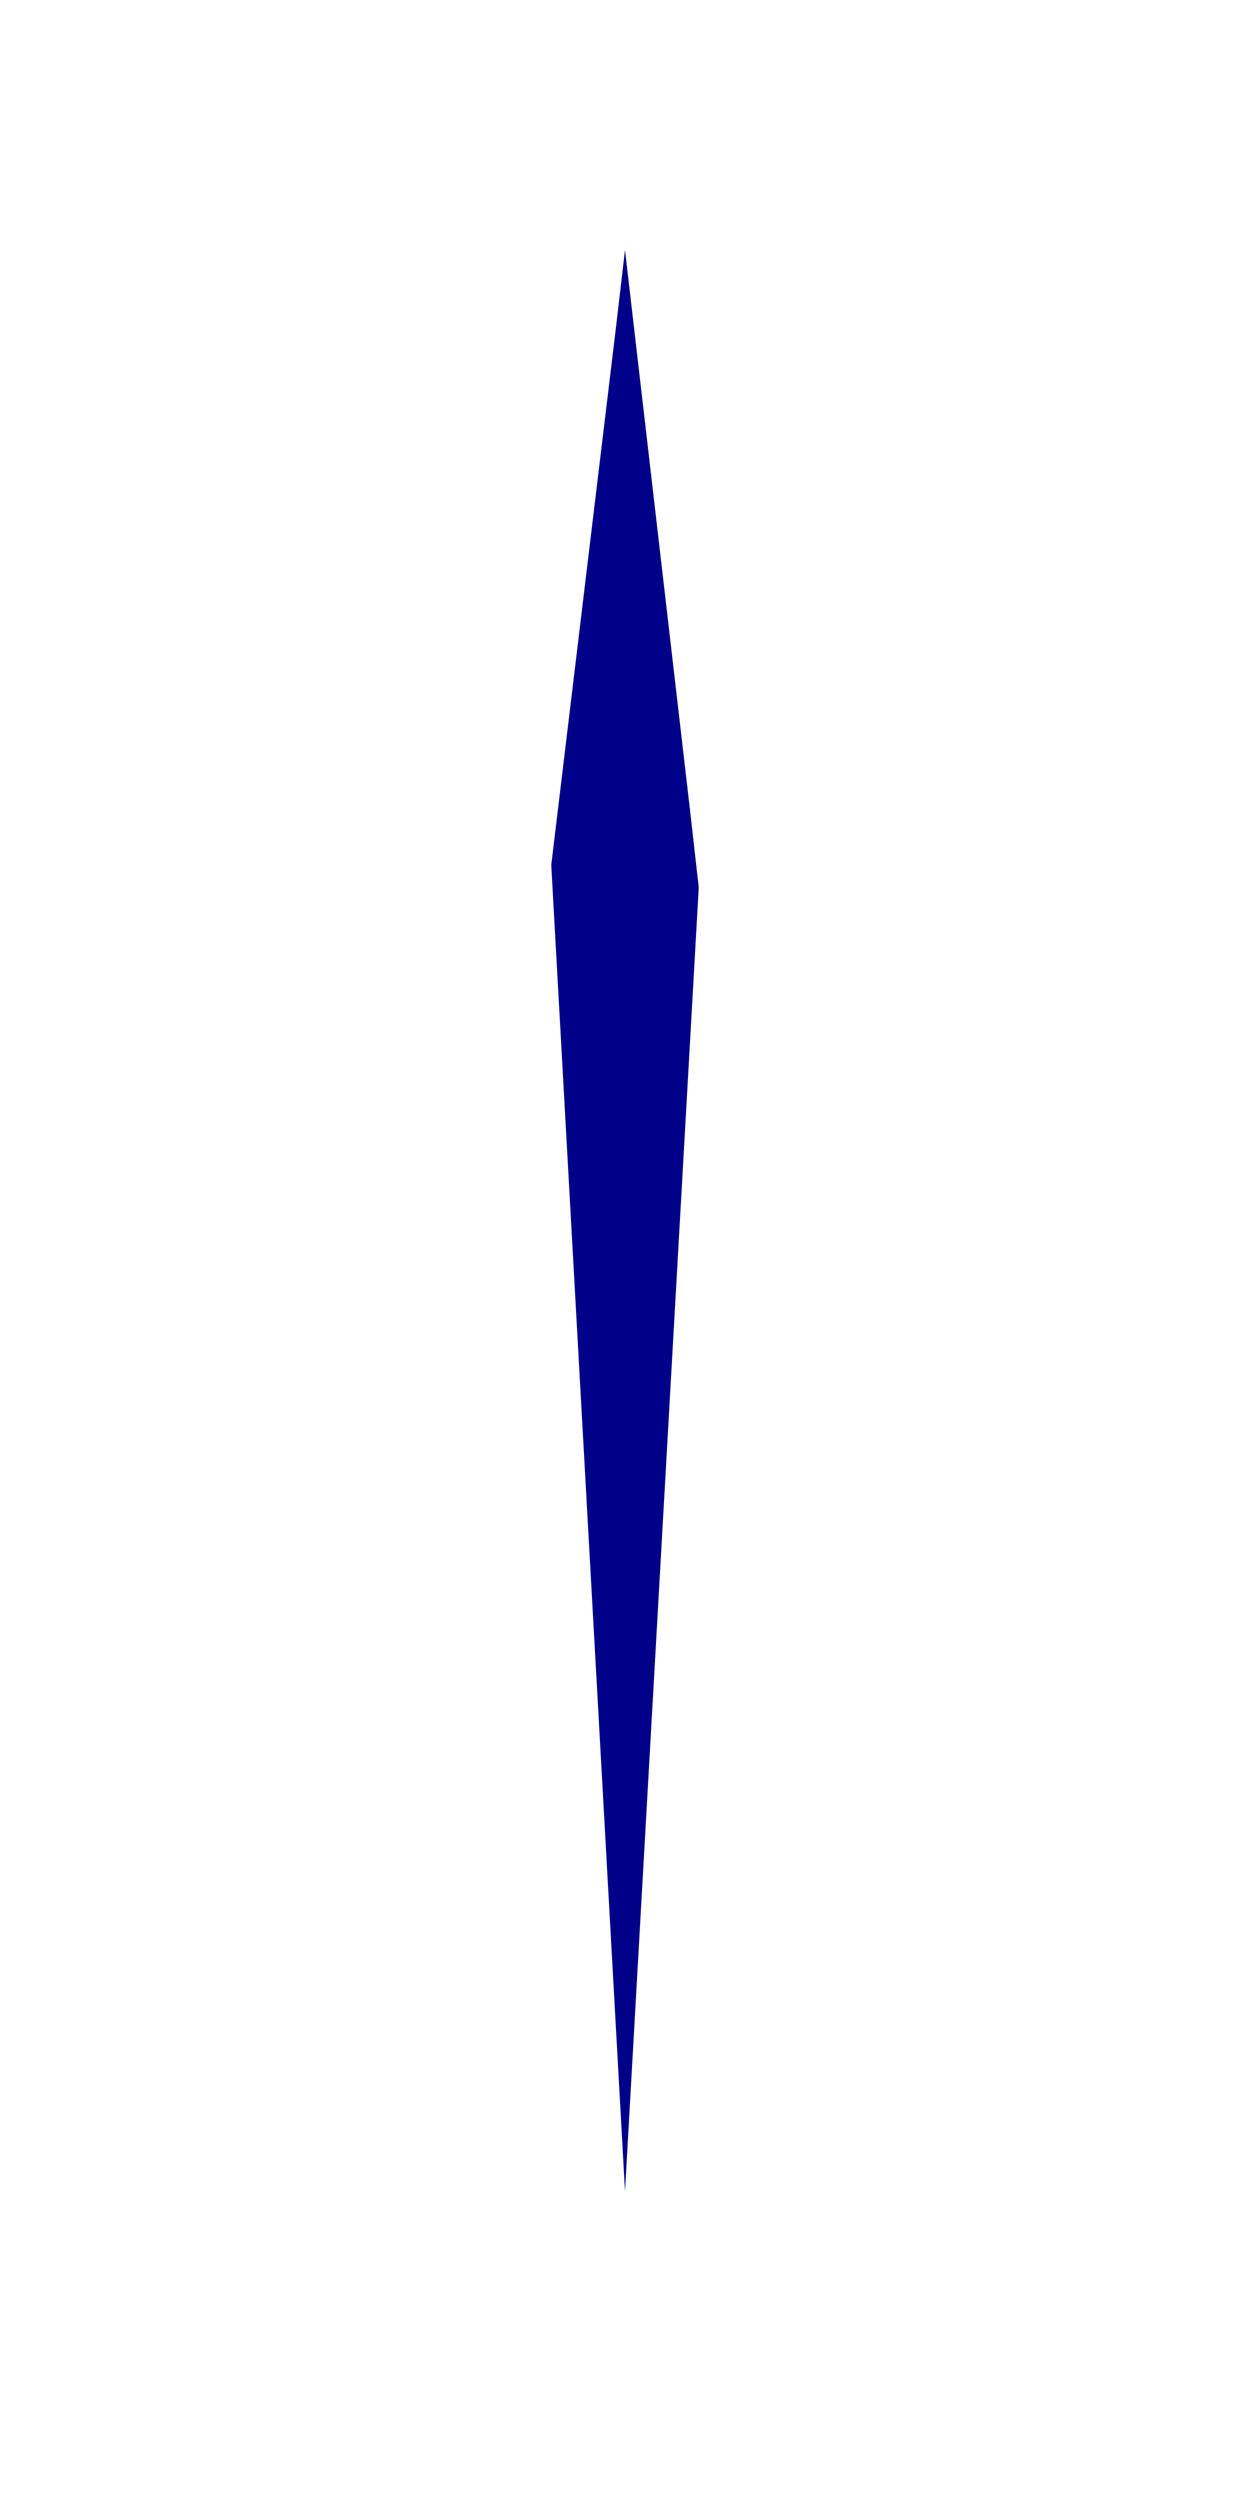 <?xml version="1.0" encoding="UTF-8" standalone="no"?><svg width='1' height='2' viewBox='0 0 1 2' fill='none' xmlns='http://www.w3.org/2000/svg'>
<path d='M0.5 1.753L0.559 0.71L0.552 0.648L0.5 0.2L0.493 0.26L0.441 0.692L0.5 1.753Z' fill='#000088'/>
</svg>

